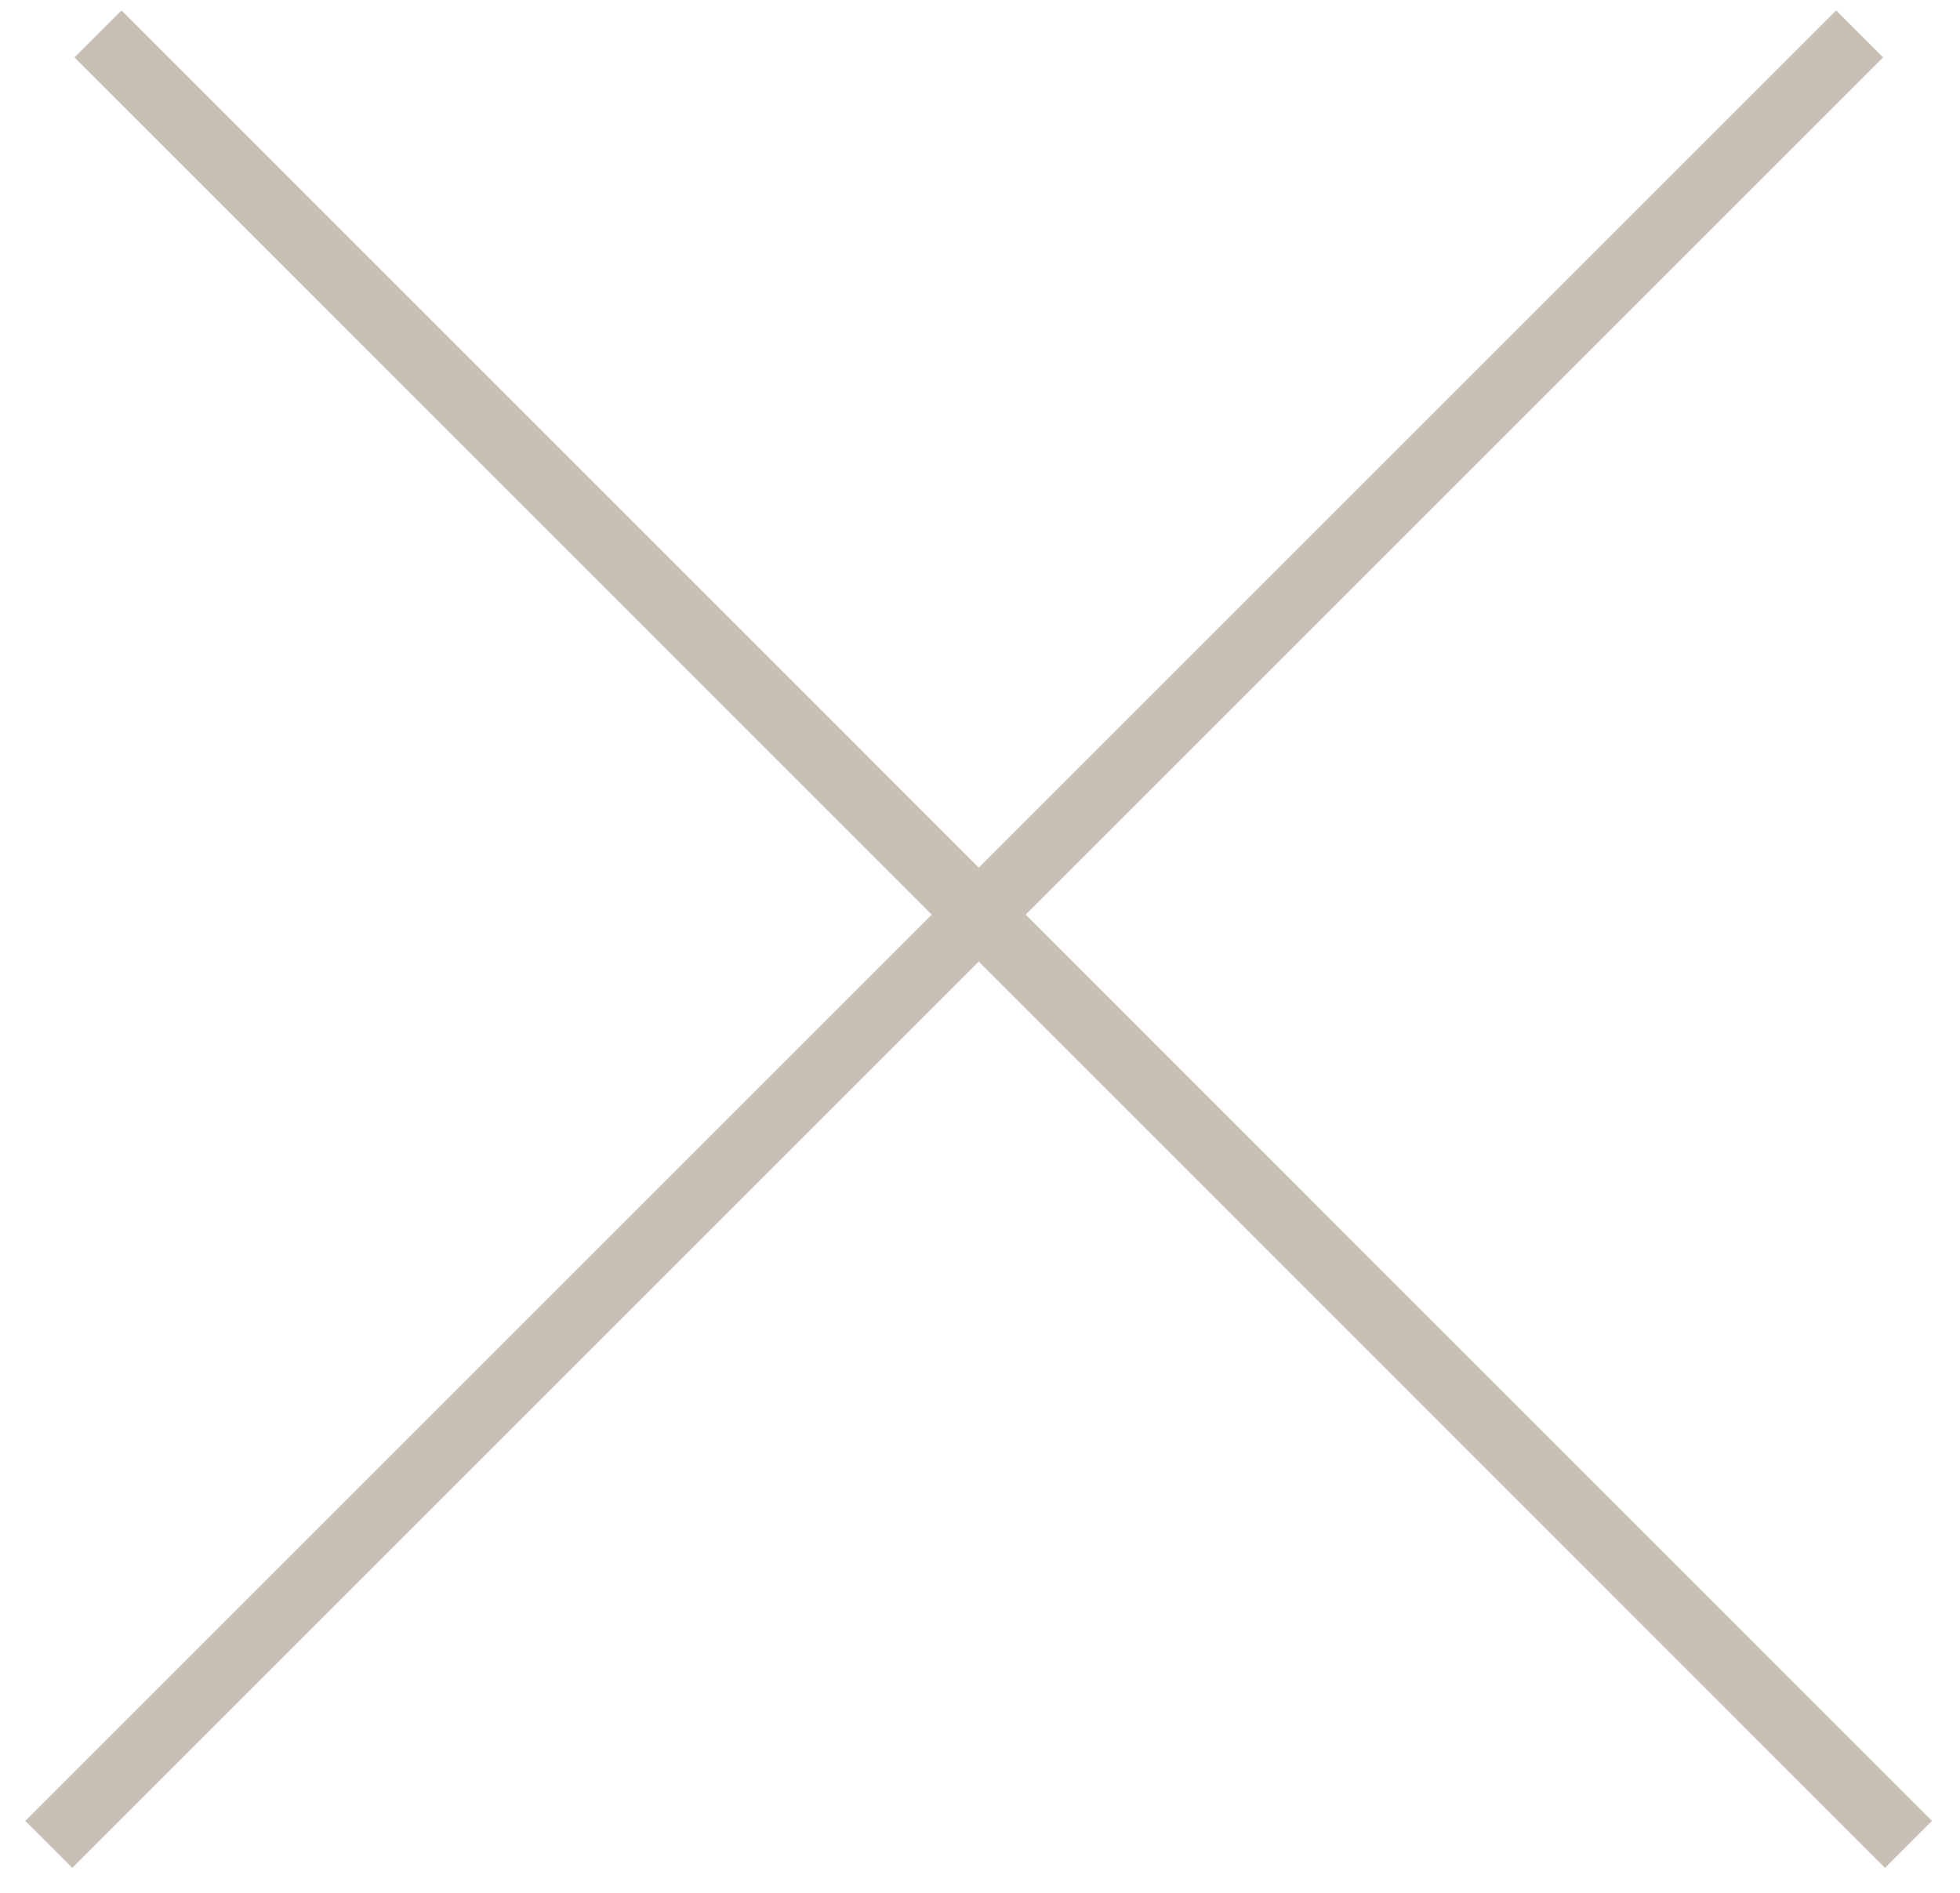 <svg xmlns="http://www.w3.org/2000/svg" viewBox="0 0 59 57" width="59" height="57"><style>tspan { white-space:pre }.shp0 { fill: none;stroke: #c8bfb5;stroke-width: 2 } </style><g ><path class="shp0" d="M2.95 1.02L57.45 55.53M55.98 1.02L1.47 55.53" /></g></svg>